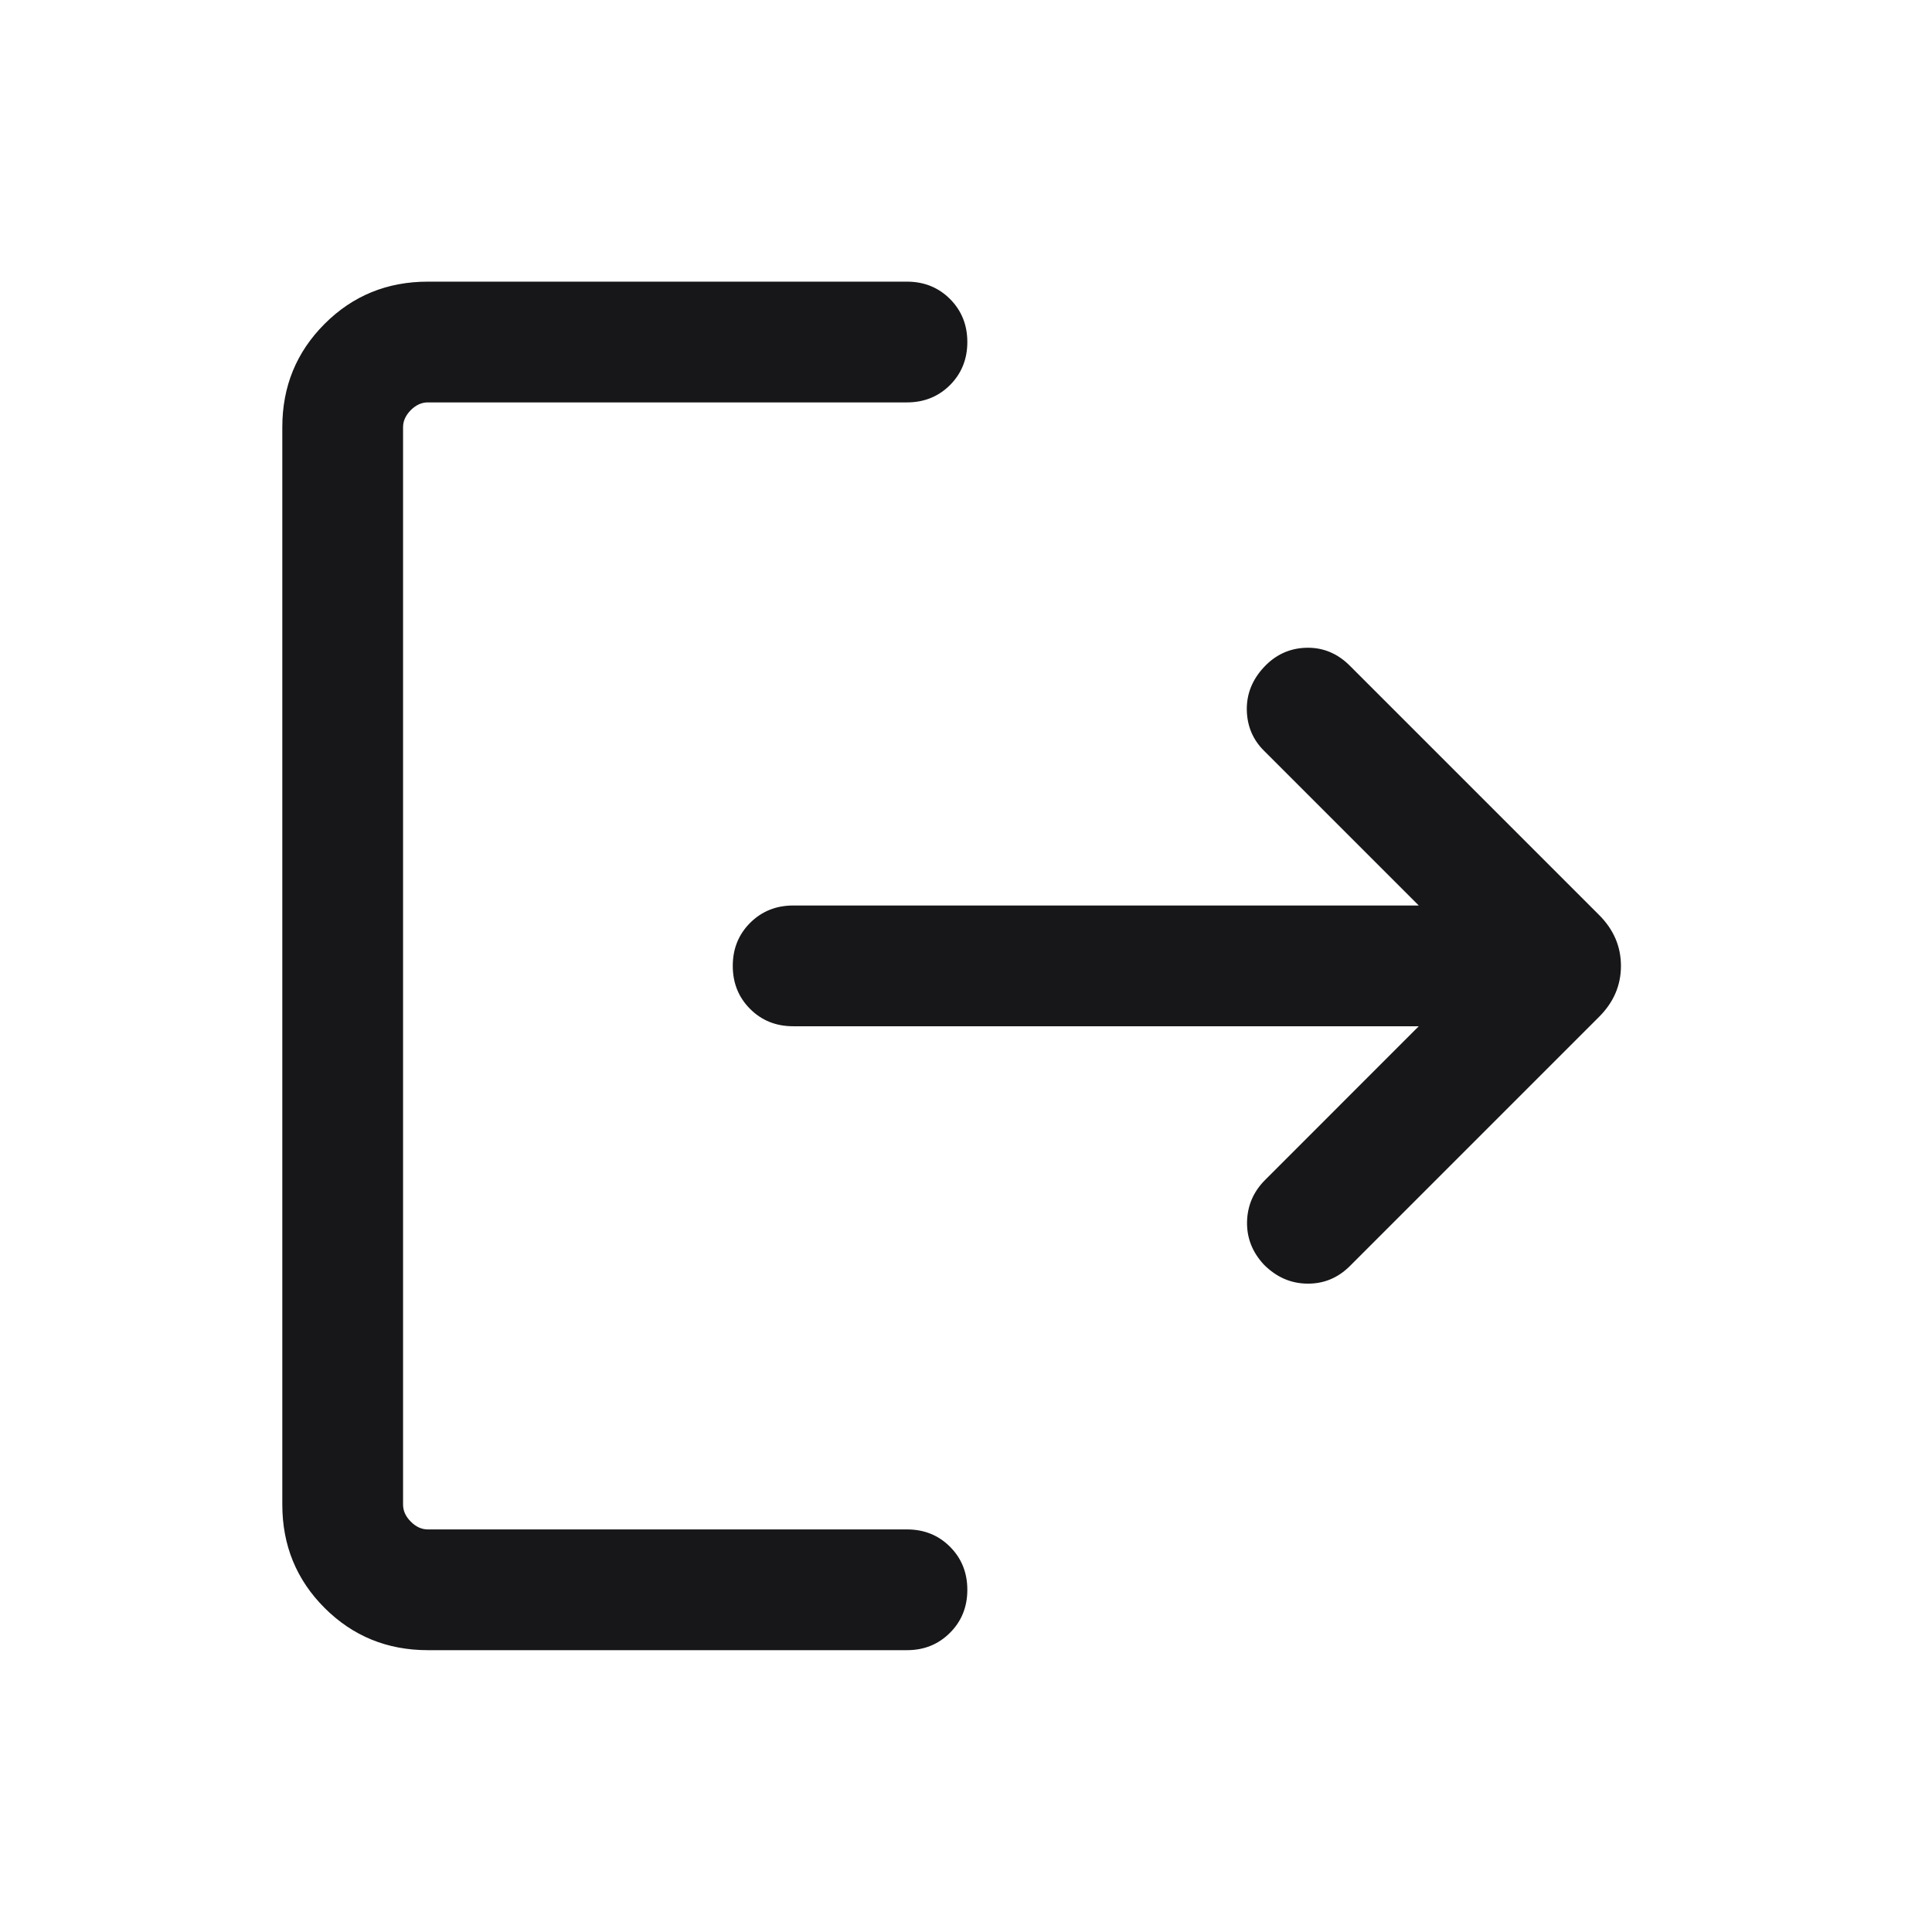 <svg width="32" height="32" viewBox="0 0 32 32" fill="none" xmlns="http://www.w3.org/2000/svg">
<mask id="mask0_43_12163" style="mask-type:alpha" maskUnits="userSpaceOnUse" x="0" y="0" width="32" height="32">
<rect width="32" height="32" fill="#D9D9D9"/>
</mask>
<g mask="url(#mask0_43_12163)">
<path d="M7.086 27.332C6.413 27.332 5.842 27.098 5.376 26.632C4.909 26.165 4.676 25.595 4.676 24.921V7.075C4.676 6.402 4.909 5.832 5.376 5.365C5.842 4.898 6.413 4.665 7.086 4.665H15.022C15.306 4.665 15.543 4.761 15.735 4.952C15.926 5.144 16.022 5.381 16.022 5.665C16.022 5.949 15.926 6.186 15.735 6.378C15.543 6.569 15.306 6.665 15.022 6.665H7.086C6.983 6.665 6.889 6.708 6.804 6.793C6.719 6.879 6.676 6.973 6.676 7.075V24.921C6.676 25.024 6.719 25.118 6.804 25.203C6.889 25.289 6.983 25.332 7.086 25.332H15.022C15.306 25.332 15.543 25.427 15.735 25.619C15.926 25.81 16.022 26.048 16.022 26.332C16.022 26.616 15.926 26.853 15.735 27.044C15.543 27.236 15.306 27.332 15.022 27.332H7.086ZM23.499 16.998H13.137C12.854 16.998 12.616 16.903 12.424 16.711C12.233 16.52 12.137 16.282 12.137 15.998C12.137 15.715 12.233 15.477 12.424 15.286C12.616 15.094 12.854 14.998 13.137 14.998H23.499L20.935 12.434C20.75 12.25 20.656 12.024 20.651 11.759C20.647 11.493 20.742 11.257 20.935 11.05C21.128 10.843 21.362 10.736 21.637 10.729C21.913 10.722 22.154 10.822 22.36 11.029L26.486 15.155C26.727 15.396 26.848 15.677 26.848 15.998C26.848 16.32 26.727 16.601 26.486 16.842L22.36 20.968C22.162 21.166 21.927 21.264 21.654 21.261C21.381 21.259 21.142 21.154 20.935 20.947C20.742 20.74 20.649 20.503 20.655 20.234C20.662 19.966 20.762 19.735 20.956 19.542L23.499 16.998Z" fill="#171719"/>
</g>
</svg>
